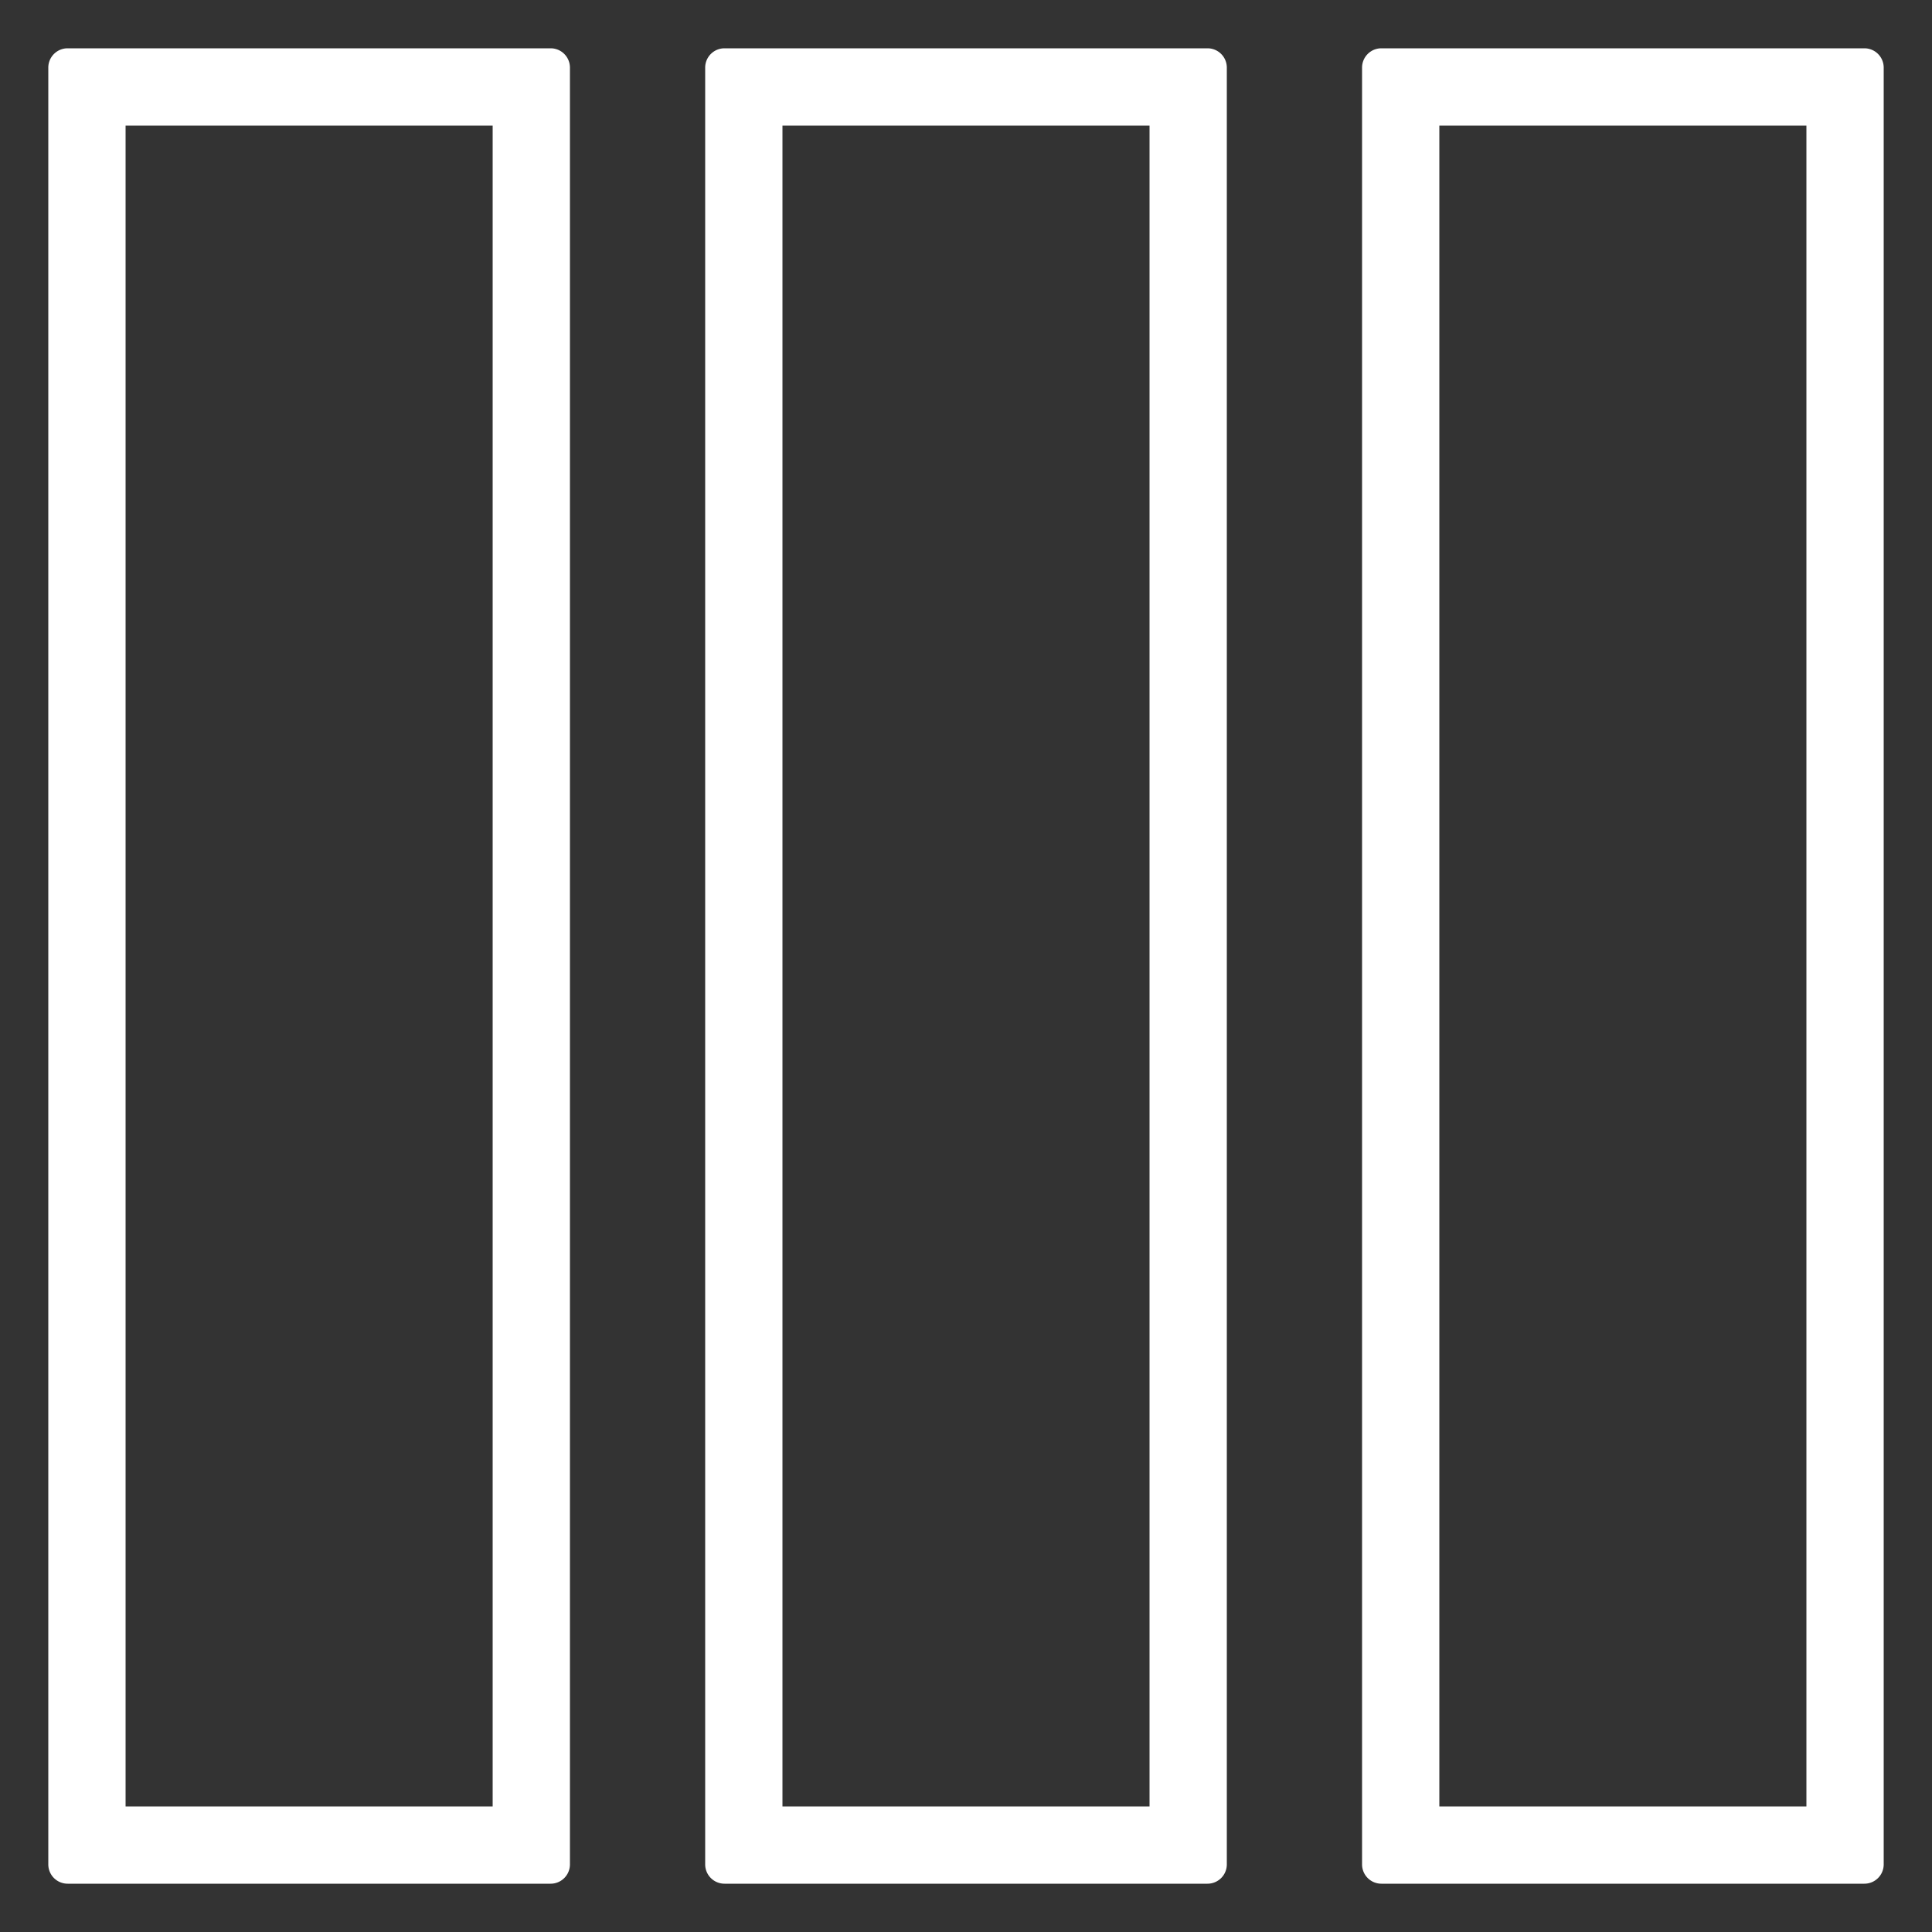 <svg id="Capa_1" data-name="Capa 1" xmlns="http://www.w3.org/2000/svg" viewBox="0 0 100 100">
  <rect x="0" y="0" width="100" height="100" fill="#333333" stroke="none"/>
  <defs>
    <style>
      .cls-1 {
        fill: #fff;
      }
    </style>
  </defs>
  <title>d</title>
  <g>
    <path class="cls-1" d="M59.5,6.5v87h-19V6.5h19m3-4h-25a1,1,0,0,0-1,1v93a1,1,0,0,0,1,1h25a1,1,0,0,0,1-1V3.5a1,1,0,0,0-1-1Z"/>
    <path class="cls-1" d="M93.5,6.5v87h-19V6.5h19m3-4h-25a1,1,0,0,0-1,1v93a1,1,0,0,0,1,1h25a1,1,0,0,0,1-1V3.5a1,1,0,0,0-1-1Z"/>
    <path class="cls-1" d="M25.5,6.5v87H6.5V6.5h19m3-4H3.5a1,1,0,0,0-1,1v93a1,1,0,0,0,1,1h25a1,1,0,0,0,1-1V3.5a1,1,0,0,0-1-1Z"/>
  </g>
</svg>
